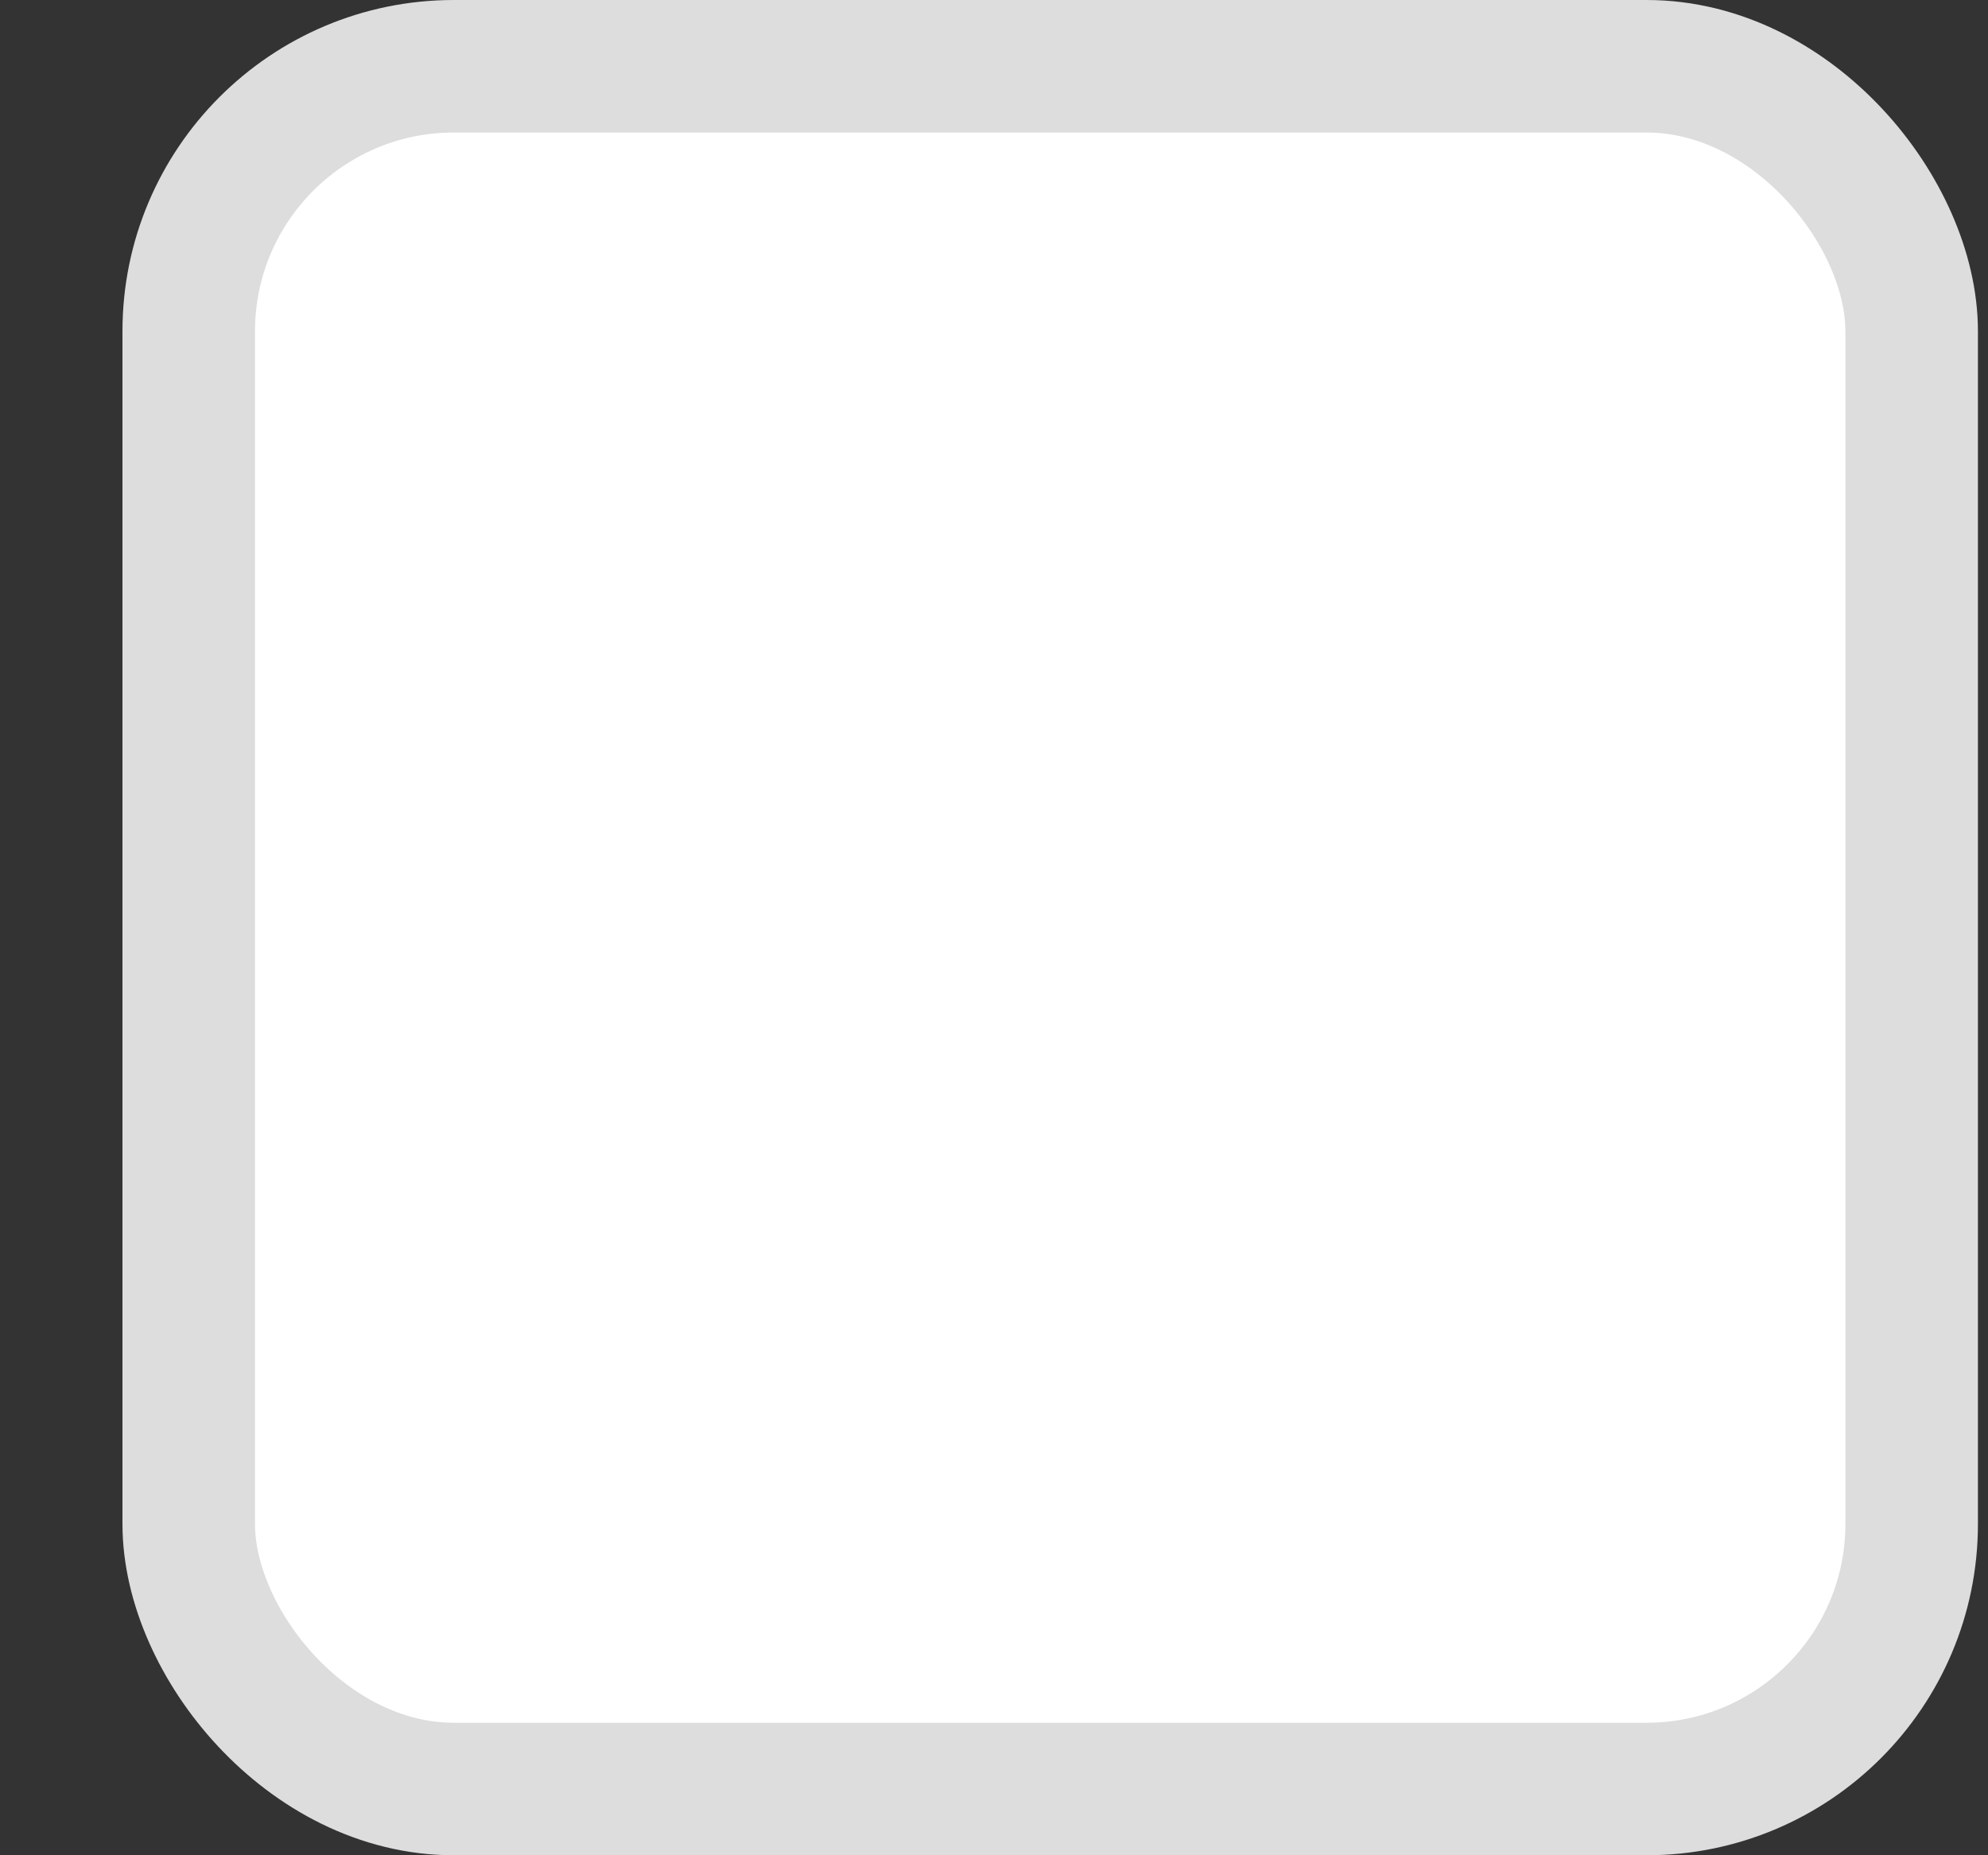<?xml version="1.0" encoding="UTF-8"?>
<svg width="15px" height="14px" viewBox="0 0 15 14" version="1.1" xmlns="http://www.w3.org/2000/svg" xmlns:xlink="http://www.w3.org/1999/xlink">
    <rect x="0" y="0" width="15" height="14" fill="#333333" stroke="none"/>
    <title>icon/多选未选中</title>
    <g id="pc首页后台配置" stroke="none" stroke-width="1" fill="none" fill-rule="evenodd">
        <g id="B9-PC端首页-部件设置-交互说明" transform="translate(-959, -406)" fill="#FFFFFF" fill-rule="nonzero" stroke="#DDDDDD">
            <g id="编组-13" transform="translate(959.924, 404)">
                <g id="单选多选框/多选框/未选择" transform="translate(0, 2)">
                    <rect id="Rectangle-26" x="0.5" y="0.5" width="13" height="13" rx="2"></rect>
                </g>
            </g>
        </g>
    </g>
</svg>
